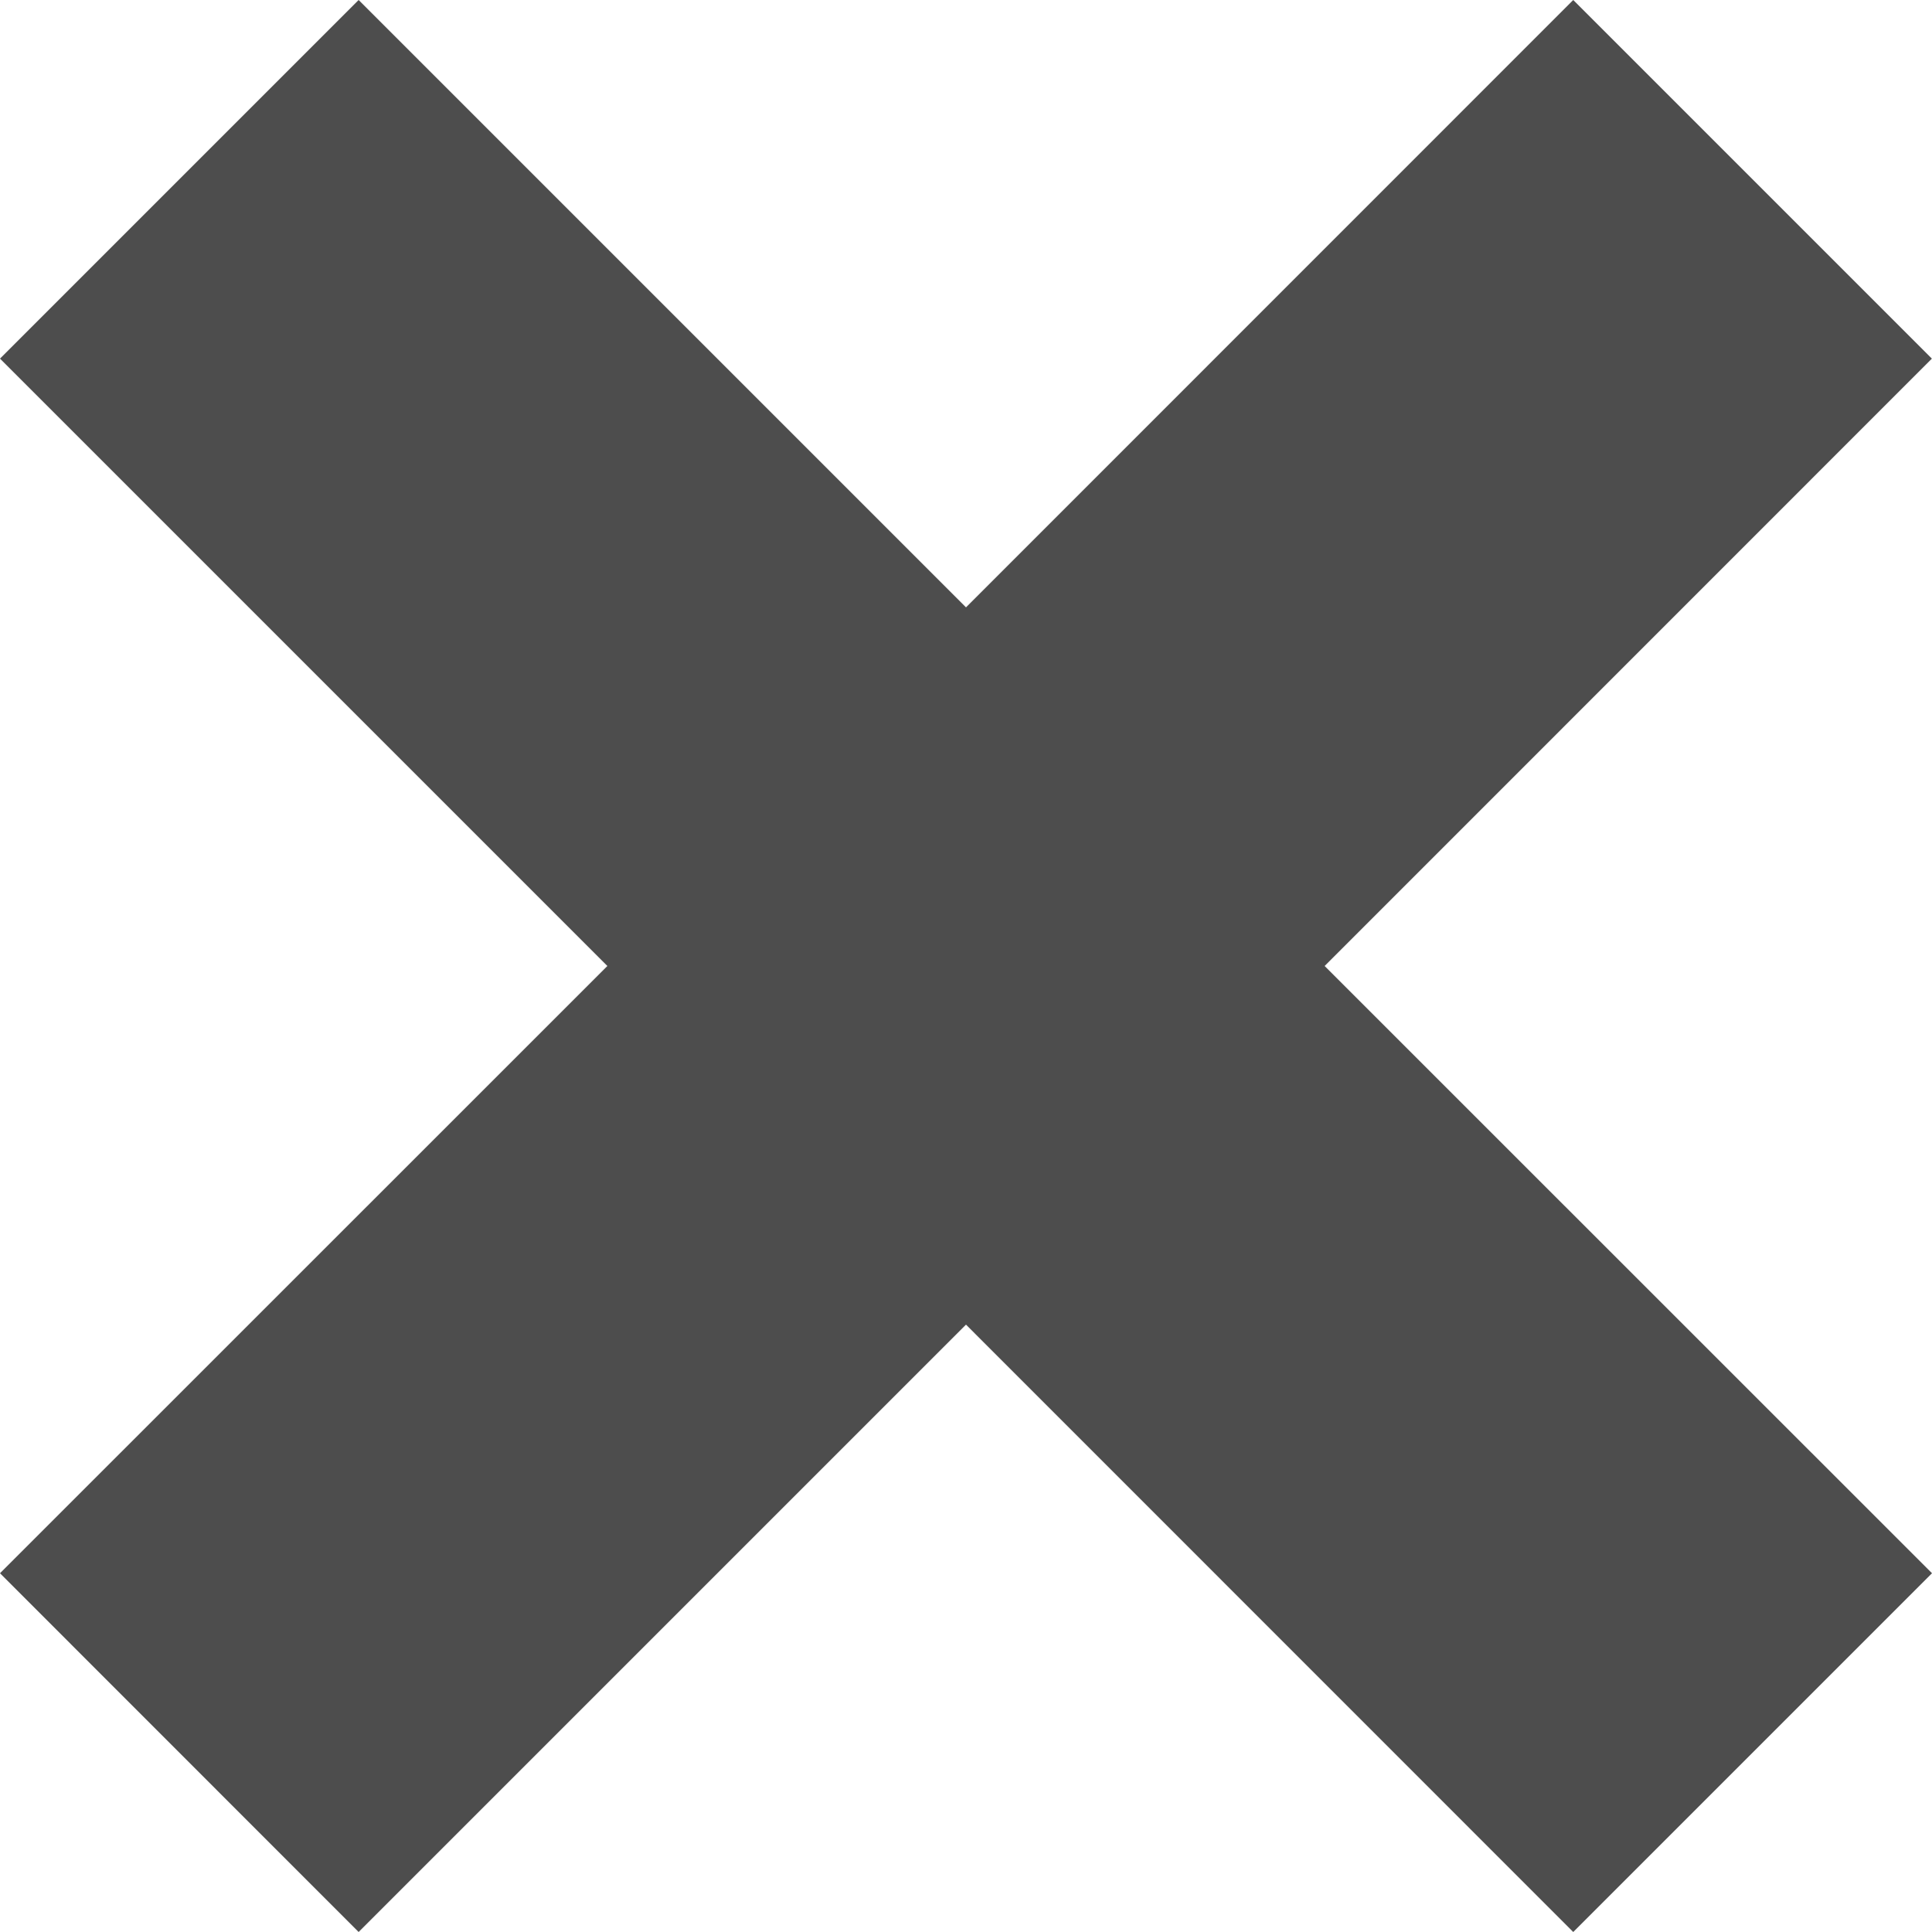 <?xml version="1.0" encoding="UTF-8"?>
<!DOCTYPE svg PUBLIC "-//W3C//DTD SVG 1.1//EN" "http://www.w3.org/Graphics/SVG/1.1/DTD/svg11.dtd">
<!-- Creator: CorelDRAW -->
<svg xmlns="http://www.w3.org/2000/svg" xml:space="preserve" width="22.862mm" height="22.862mm" version="1.1" style="shape-rendering:geometricPrecision; text-rendering:geometricPrecision; image-rendering:optimizeQuality; fill-rule:evenodd; clip-rule:evenodd"
viewBox="0 0 154.18 154.18"
 xmlns:xlink="http://www.w3.org/1999/xlink"
 xmlns:xodm="http://www.corel.com/coreldraw/odm/2003">
 <defs>
  <style type="text/css">
   <![CDATA[
    .fil0 {fill:#4D4D4D}
   ]]>
  </style>
 </defs>
 <g id="Camada_x0020_1">
  <polygon class="fil0" points="28.62,154.18 0,125.55 48.47,77.09 0,28.62 28.62,0 77.09,48.47 125.55,0 154.17,28.62 105.71,77.09 154.18,125.55 125.55,154.18 77.09,105.71 "/>
 </g>
</svg>
